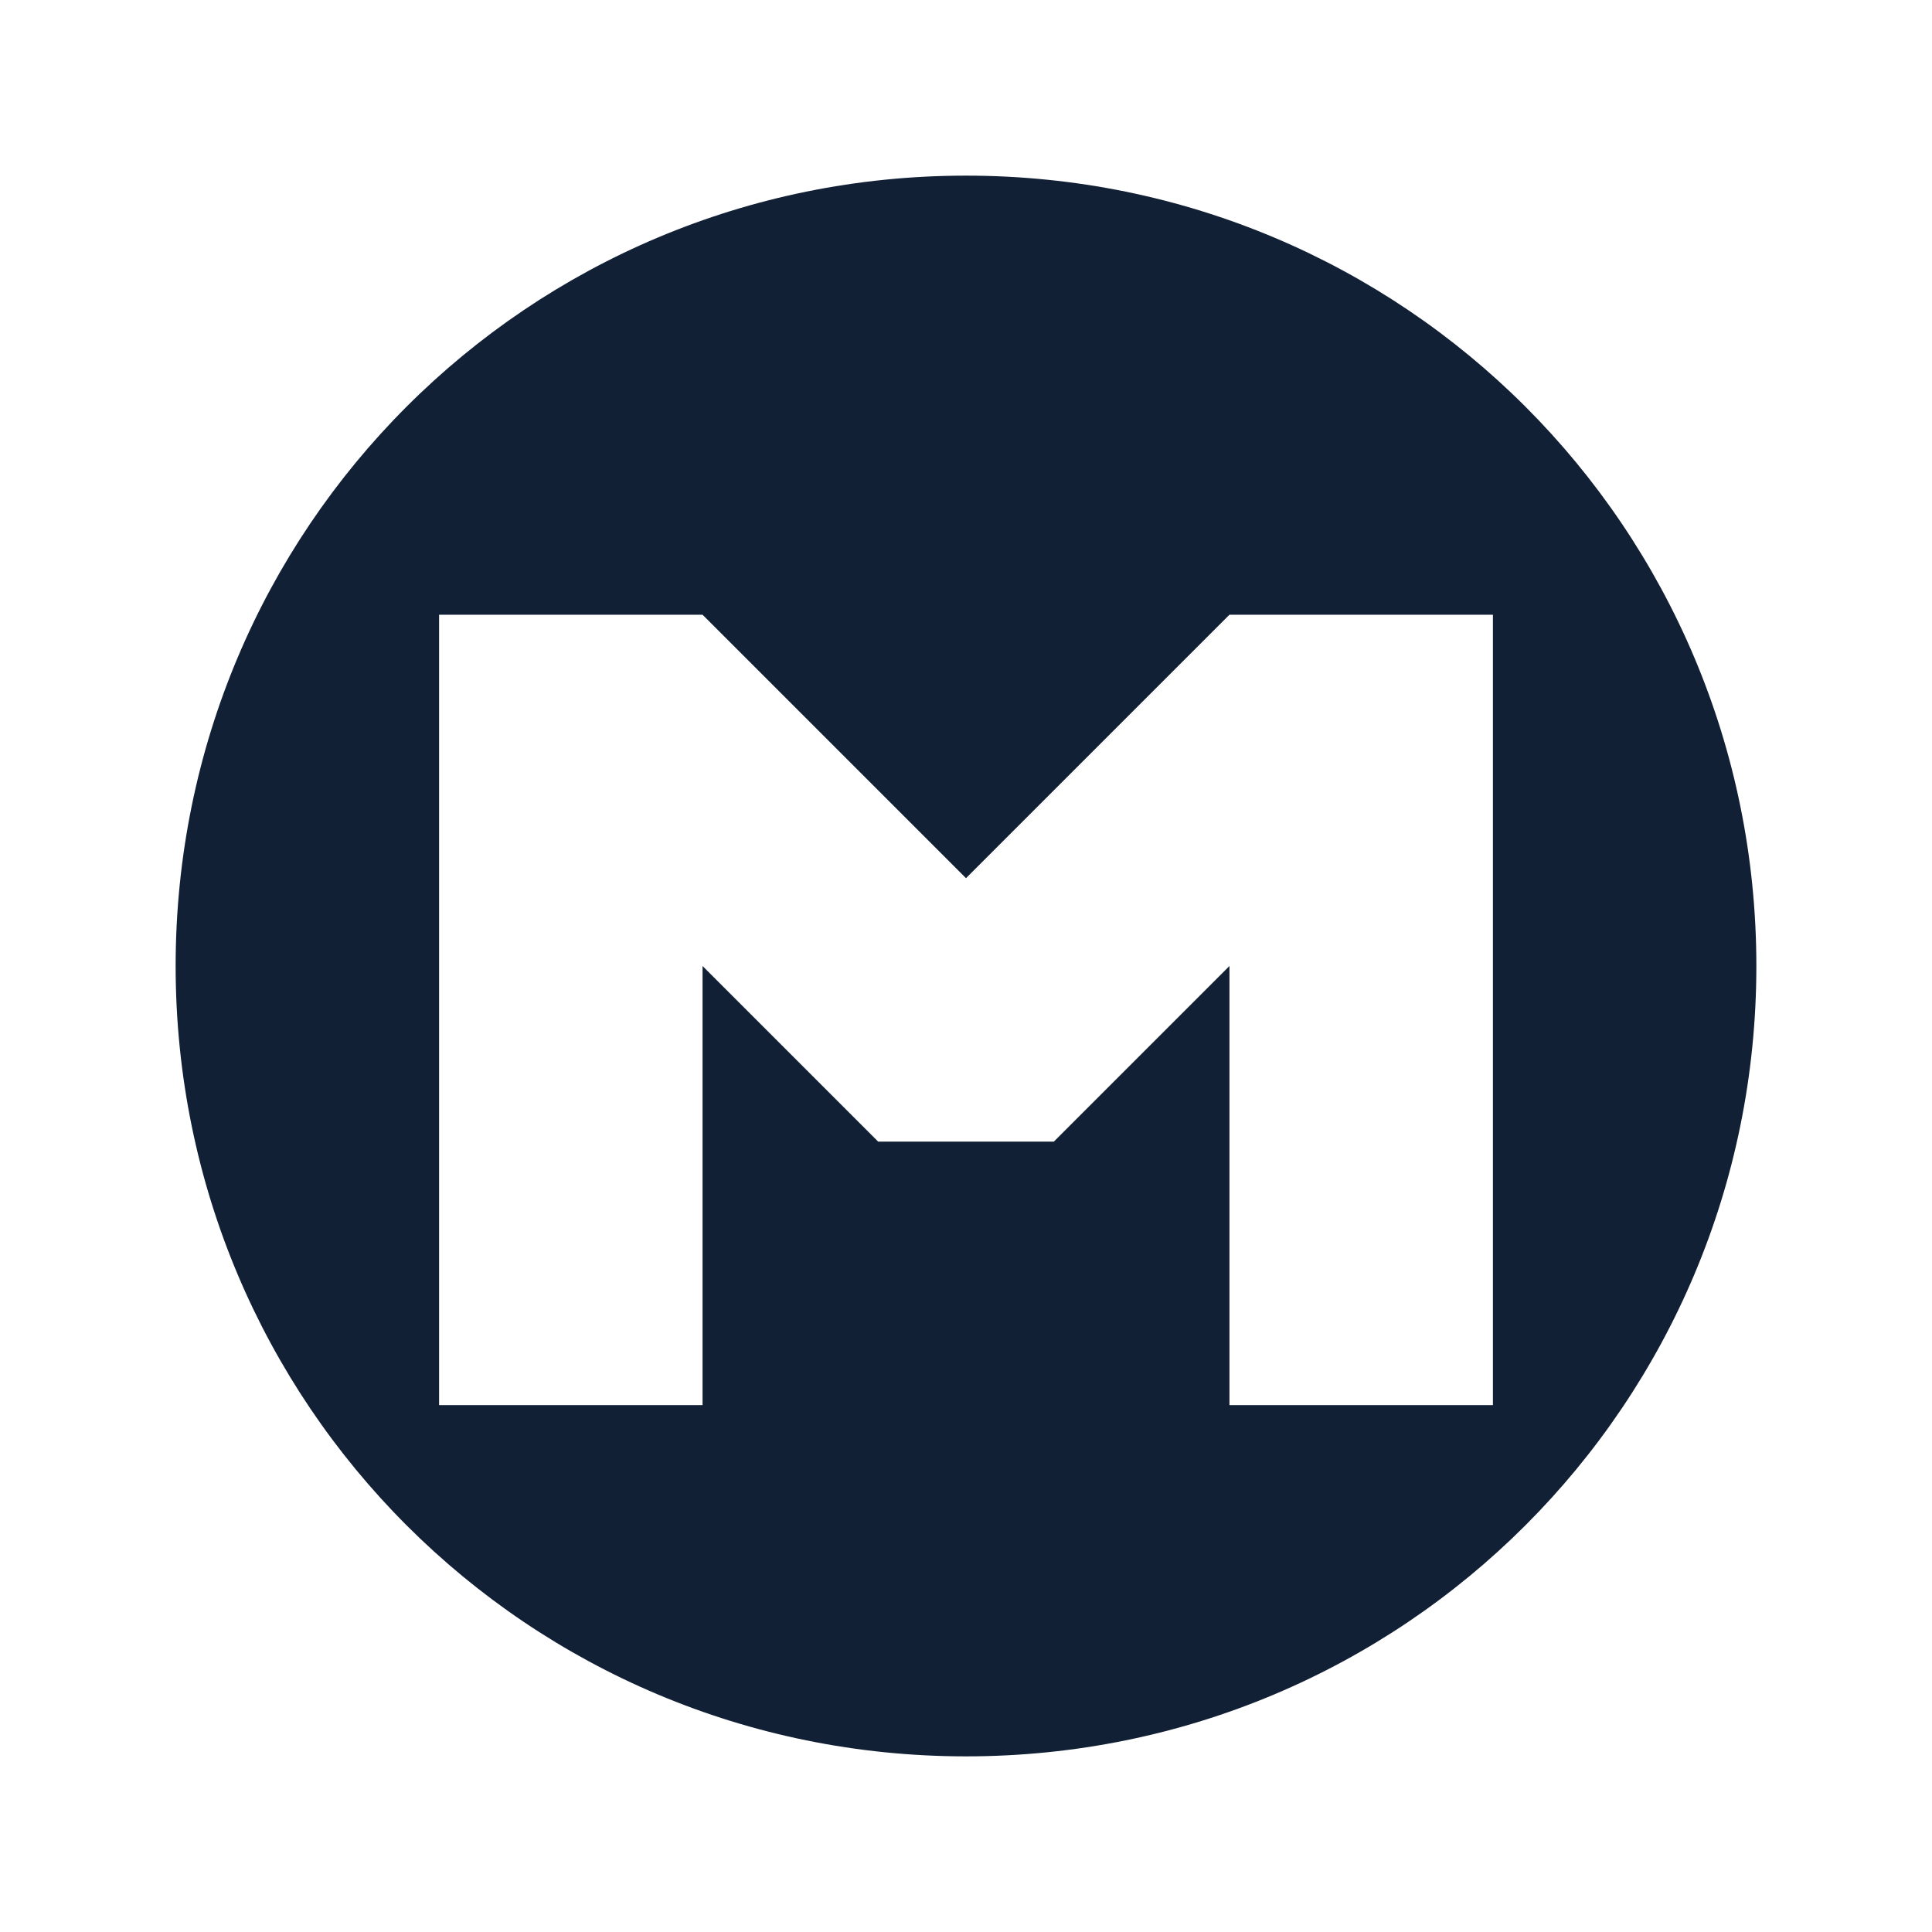 <svg 
    height="22" 
    viewBox="0 0 22 22"
    width="22"
    xmlns="http://www.w3.org/2000/svg">
    <defs id="defs2">
    <style
       type="text/css"
       id="current-color-scheme">
      .ColorScheme-Text {
        color:#122036;
      }
      </style>
    </defs>
    <path 
        d="m-15 303.65c-4.986 0-9 4.014-9 9 0 4.986 4.014 9 9 9s9-4.014 9-9c0-4.986-4.014-9-9-9zm-6 5 3.0 0 3 3 3-3 3-0v9l-3.0 0-0-5-2 2h-1-1l-2-2 0 5-3-0z" 
        fill="currentColor"
        fill-opacity=".992"
        transform="translate(26 -301.65)"
        style="fill:currentColor;fill-opacity:1;stroke:none"
        class="ColorScheme-Text"/>
</svg>
